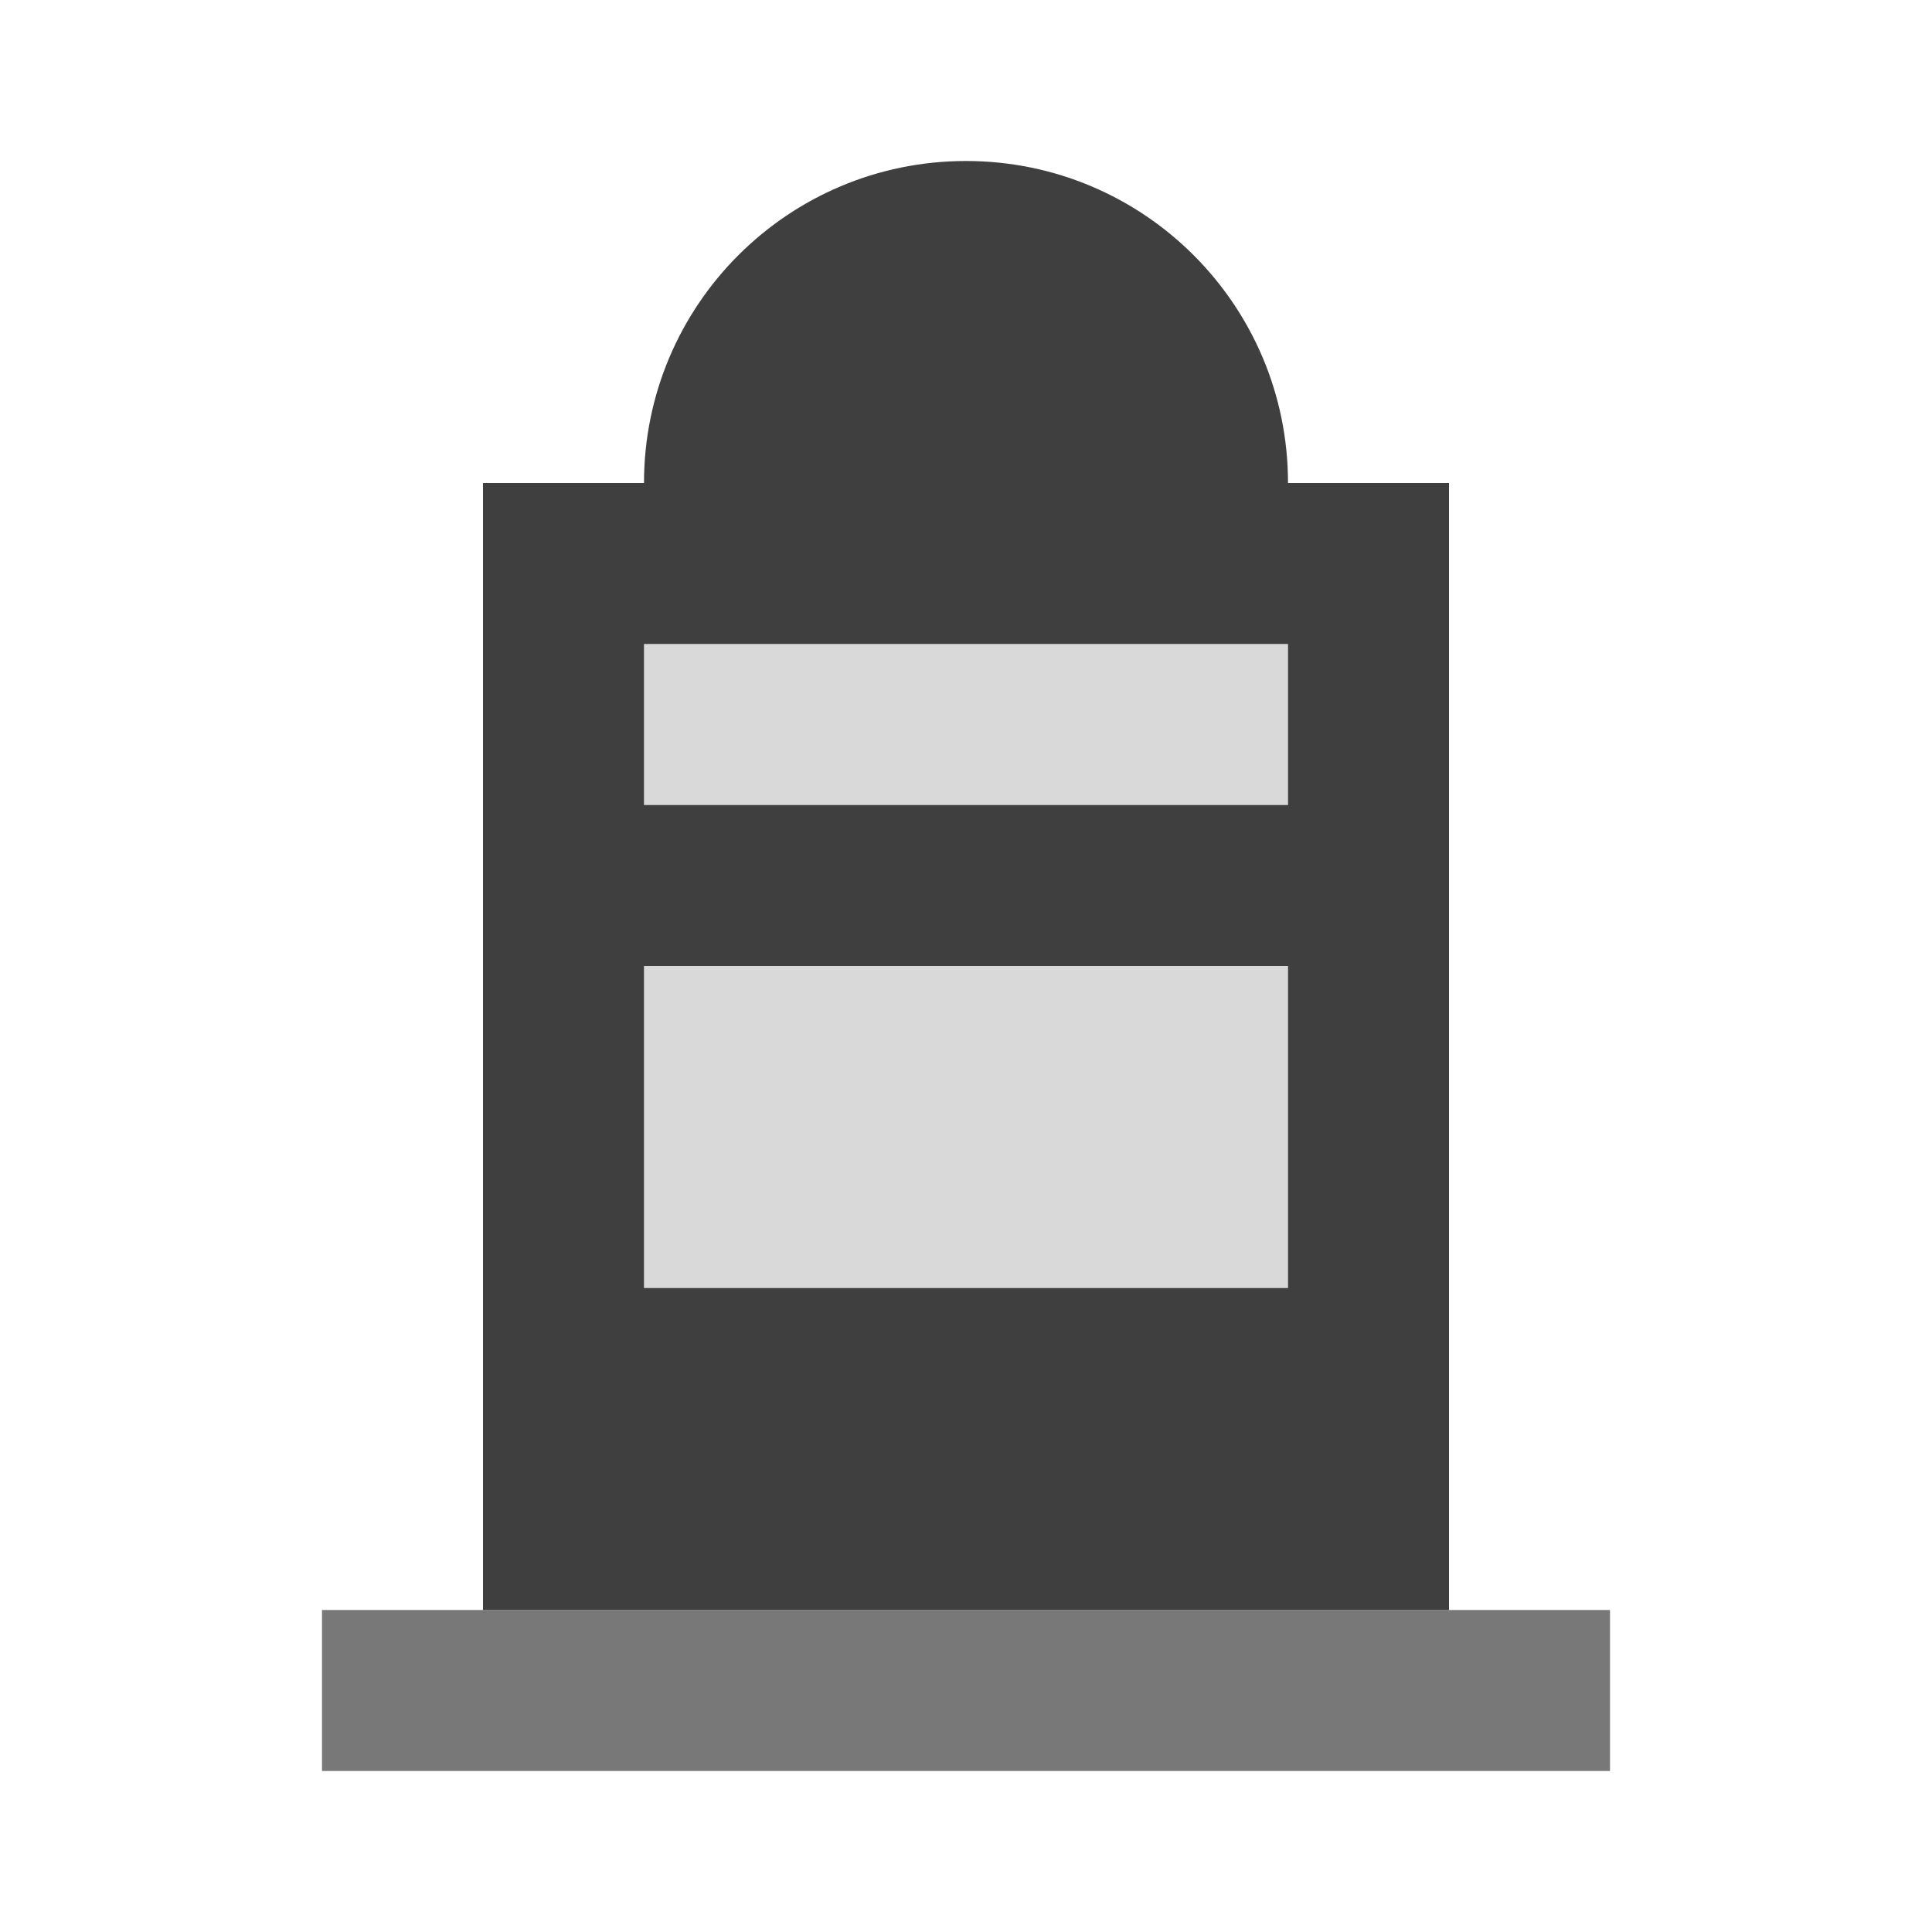 <?xml version="1.0" encoding="UTF-8"?>
<svg xmlns="http://www.w3.org/2000/svg" xmlns:xlink="http://www.w3.org/1999/xlink" width="12" height="12" viewBox="0 0 12 12">
<defs>
<filter id="filter-remove-color" x="0%" y="0%" width="100%" height="100%">
<feColorMatrix color-interpolation-filters="sRGB" values="0 0 0 0 1 0 0 0 0 1 0 0 0 0 1 0 0 0 1 0" />
</filter>
<mask id="mask-0">
<g filter="url(#filter-remove-color)">
<rect x="-1.2" y="-1.2" width="14.4" height="14.4" fill="rgb(0%, 0%, 0%)" fill-opacity="0.7"/>
</g>
</mask>
<clipPath id="clip-0">
<rect x="0" y="0" width="12" height="12"/>
</clipPath>
<g id="source-6" clip-path="url(#clip-0)">
<path fill-rule="nonzero" fill="rgb(24.706%, 24.706%, 24.706%)" fill-opacity="1" d="M 2 10 L 10 10 L 10 11 L 2 11 Z M 2 10 "/>
</g>
<mask id="mask-1">
<g filter="url(#filter-remove-color)">
<rect x="-1.2" y="-1.2" width="14.4" height="14.4" fill="rgb(0%, 0%, 0%)" fill-opacity="0.2"/>
</g>
</mask>
<clipPath id="clip-1">
<rect x="0" y="0" width="12" height="12"/>
</clipPath>
<g id="source-12" clip-path="url(#clip-1)">
<path fill-rule="nonzero" fill="rgb(24.706%, 24.706%, 24.706%)" fill-opacity="1" d="M 8 4 L 4 4 L 4 5 L 8 5 Z M 8 4 "/>
<path fill-rule="nonzero" fill="rgb(24.706%, 24.706%, 24.706%)" fill-opacity="1" d="M 8 6 L 4 6 L 4 8 L 8 8 Z M 8 6 "/>
</g>
</defs>
<g mask="url(#mask-0)">
<use xlink:href="#source-6"/>
</g>
<path fill-rule="evenodd" fill="rgb(24.706%, 24.706%, 24.706%)" fill-opacity="1" d="M 4 3 L 3 3 L 3 10 L 9 10 L 9 3 L 8 3 C 8 1.895 7.105 1 6 1 C 4.895 1 4 1.895 4 3 Z M 4 4 L 8 4 L 8 5 L 4 5 Z M 4 6 L 8 6 L 8 8 L 4 8 Z M 4 6 "/>
<g mask="url(#mask-1)">
<use xlink:href="#source-12"/>
</g>
</svg>
